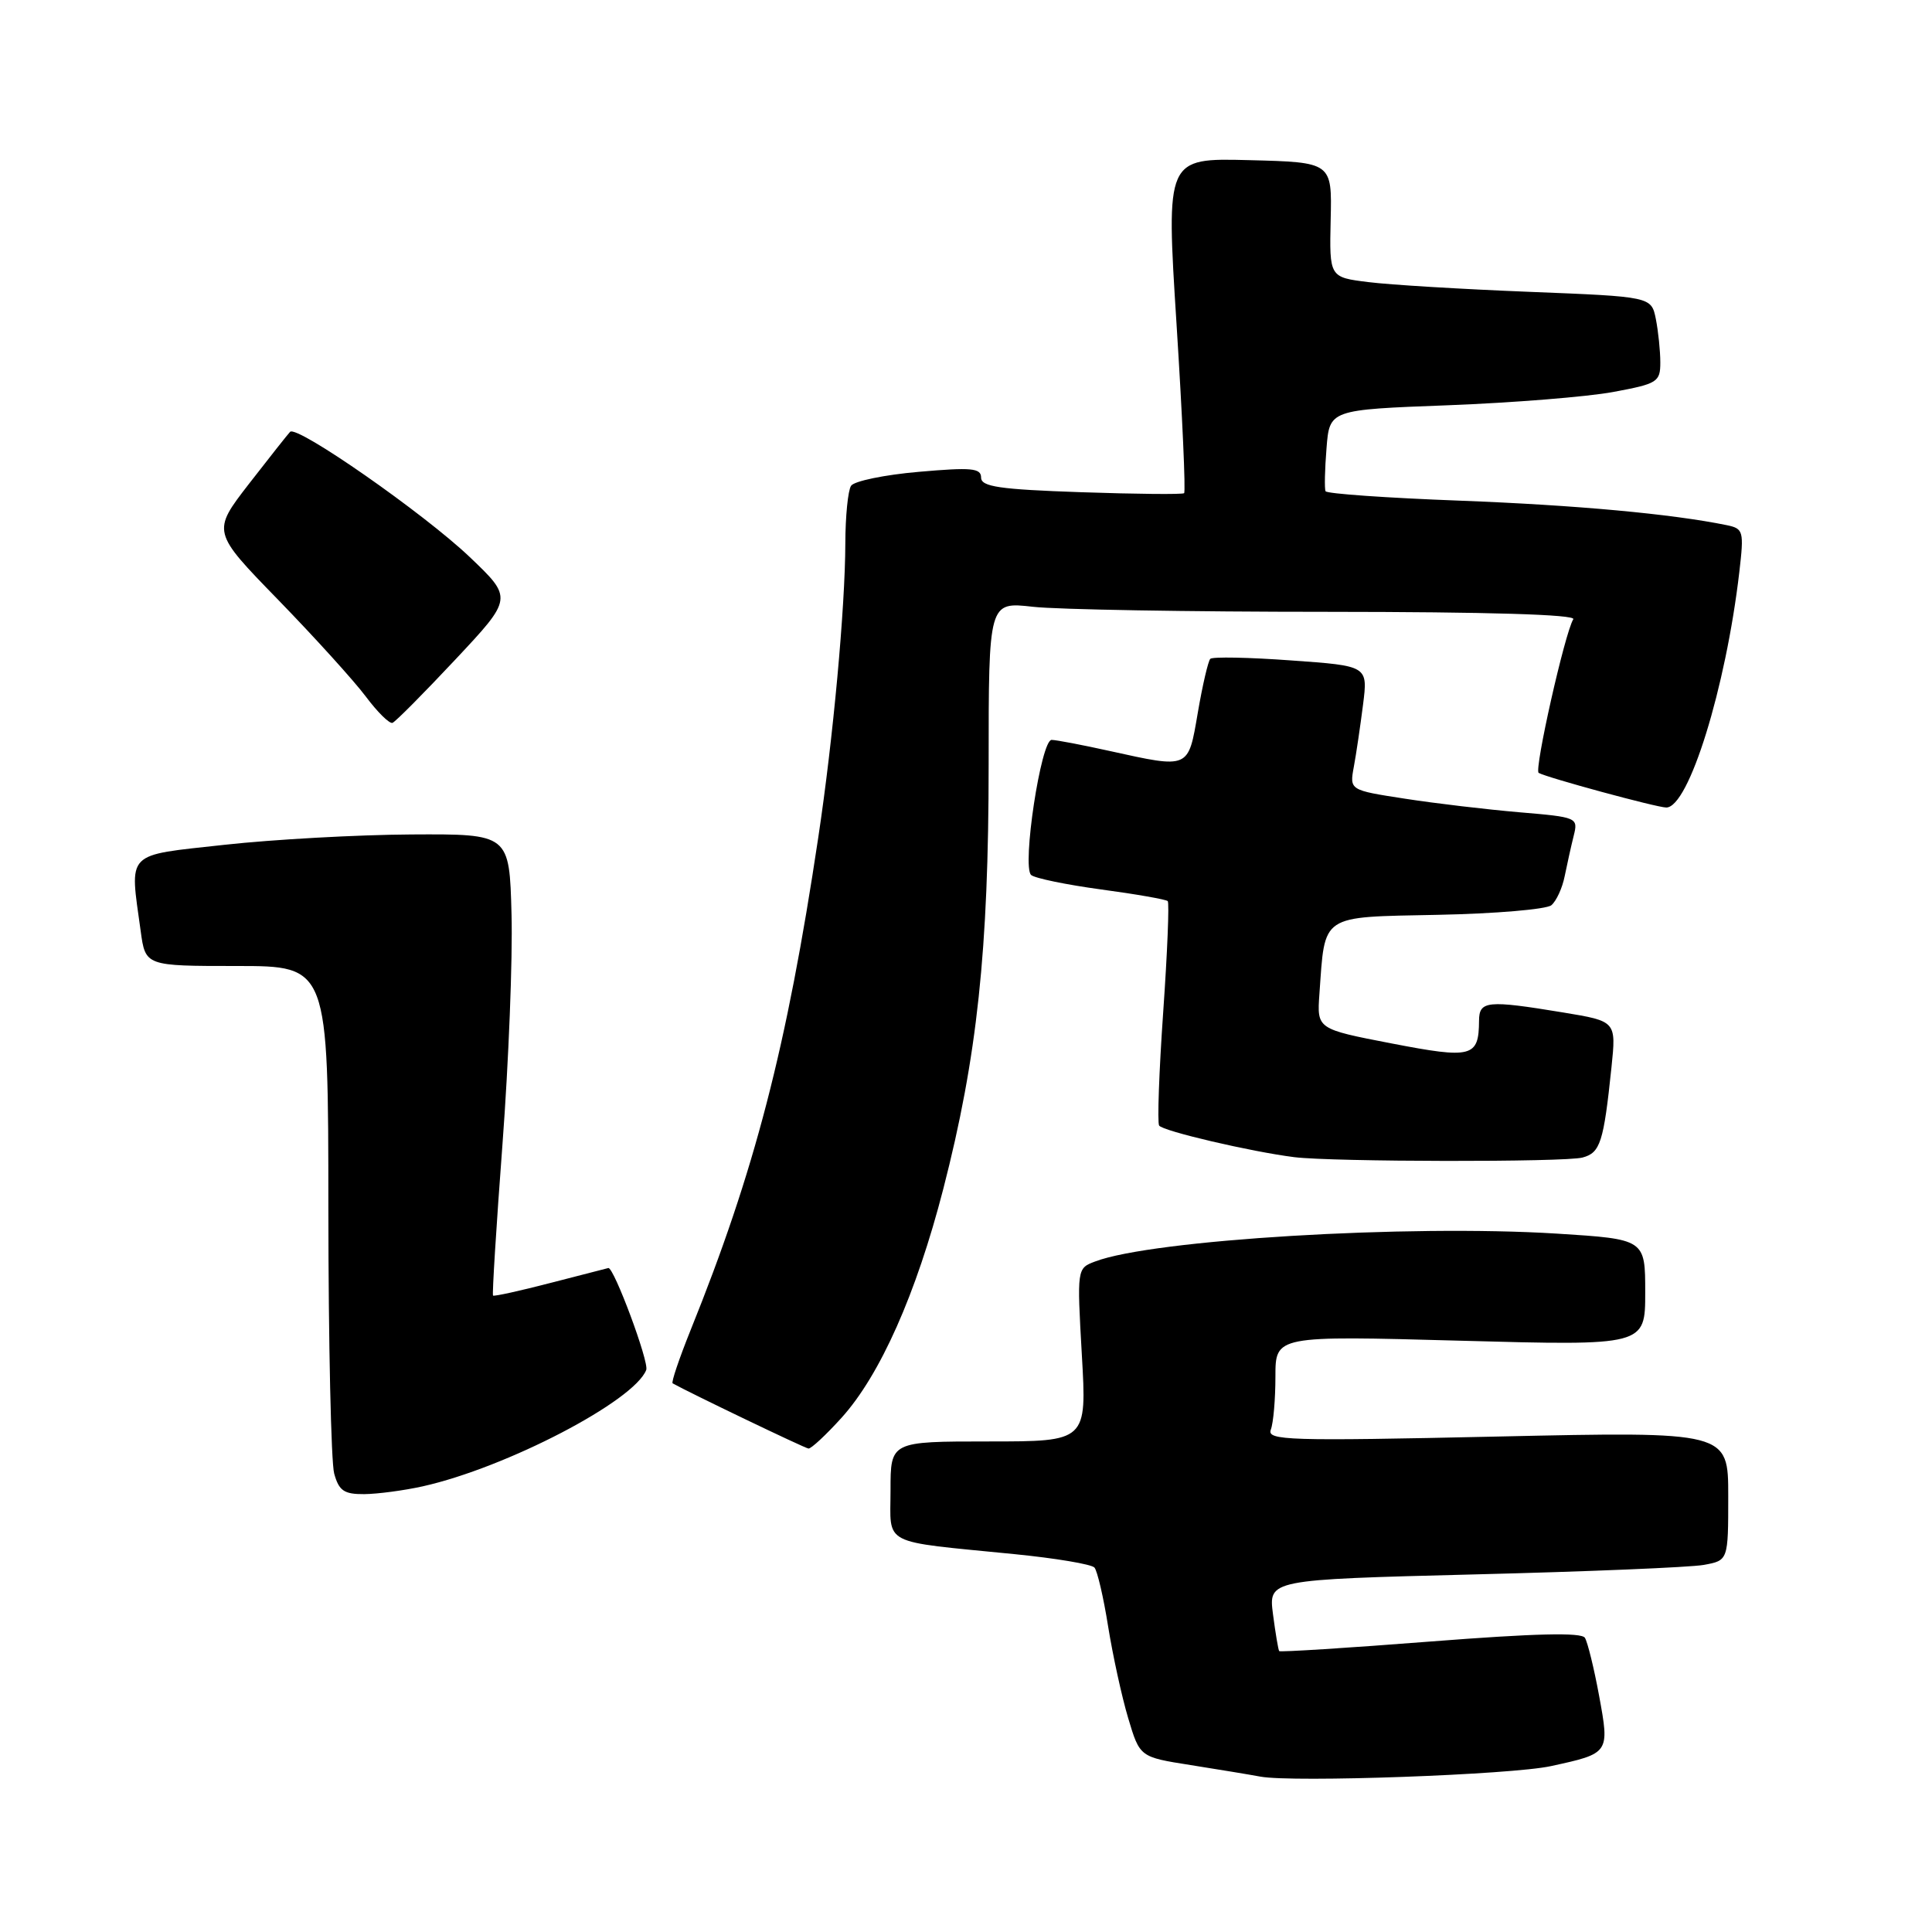 <?xml version="1.0" encoding="UTF-8" standalone="no"?>
<!DOCTYPE svg PUBLIC "-//W3C//DTD SVG 1.1//EN" "http://www.w3.org/Graphics/SVG/1.1/DTD/svg11.dtd" >
<svg xmlns="http://www.w3.org/2000/svg" xmlns:xlink="http://www.w3.org/1999/xlink" version="1.1" viewBox="0 0 256 256">
 <g >
 <path fill="currentColor"
d=" M 205.50 234.02 C 213.29 232.33 213.29 232.32 211.89 224.70 C 211.22 221.06 210.37 217.61 210.01 217.02 C 209.56 216.28 203.40 216.43 189.54 217.51 C 178.64 218.36 169.62 218.93 169.50 218.78 C 169.38 218.63 169.01 216.43 168.68 213.91 C 168.08 209.31 168.08 209.31 195.29 208.62 C 210.26 208.25 223.96 207.68 225.75 207.36 C 229.00 206.77 229.00 206.77 229.00 198.23 C 229.00 189.68 229.00 189.68 198.39 190.35 C 170.64 190.96 167.84 190.87 168.39 189.43 C 168.73 188.55 169.00 185.39 169.00 182.41 C 169.00 176.98 169.00 176.98 193.50 177.65 C 218.00 178.32 218.00 178.32 218.00 171.26 C 218.00 164.20 218.00 164.20 206.28 163.46 C 186.57 162.23 152.67 164.27 145.12 167.15 C 142.70 168.06 142.70 168.06 143.35 179.53 C 144.01 191.00 144.01 191.00 131.00 191.00 C 118.00 191.00 118.00 191.00 118.00 197.45 C 118.00 204.91 116.52 204.15 134.41 205.93 C 139.86 206.47 144.63 207.27 145.02 207.71 C 145.40 208.14 146.22 211.65 146.83 215.50 C 147.45 219.35 148.64 224.82 149.49 227.66 C 151.03 232.82 151.03 232.82 157.76 233.88 C 161.47 234.47 165.62 235.15 167.00 235.41 C 171.30 236.21 200.25 235.17 205.50 234.02 Z  M 56.00 196.95 C 67.08 194.48 84.05 185.64 85.63 181.52 C 86.03 180.49 81.35 167.91 80.61 168.02 C 80.55 168.03 77.14 168.91 73.04 169.97 C 68.93 171.04 65.47 171.80 65.33 171.67 C 65.20 171.53 65.76 162.51 66.58 151.62 C 67.40 140.72 67.94 127.01 67.78 121.15 C 67.50 110.50 67.50 110.50 54.50 110.57 C 47.35 110.61 36.21 111.23 29.75 111.94 C 16.47 113.41 17.17 112.68 18.64 123.36 C 19.27 128.00 19.27 128.00 31.39 128.00 C 43.50 128.00 43.50 128.00 43.51 160.25 C 43.52 177.99 43.87 193.74 44.28 195.25 C 44.91 197.53 45.58 198.00 48.27 197.98 C 50.05 197.96 53.52 197.50 56.00 196.95 Z  M 111.52 187.85 C 116.62 182.20 121.41 171.43 124.99 157.54 C 129.48 140.11 131.00 125.93 131.00 101.32 C 131.00 79.74 131.00 79.74 136.85 80.40 C 140.07 80.77 157.64 81.07 175.89 81.07 C 197.18 81.08 208.85 81.43 208.47 82.05 C 207.35 83.85 203.26 102.04 203.88 102.41 C 204.93 103.03 219.55 107.00 220.79 107.00 C 223.77 107.00 228.68 91.15 230.47 75.79 C 231.10 70.37 231.01 70.05 228.82 69.59 C 221.49 68.09 208.87 66.93 193.43 66.34 C 183.80 65.98 175.80 65.42 175.64 65.09 C 175.49 64.77 175.54 62.20 175.77 59.40 C 176.17 54.29 176.17 54.29 191.84 53.70 C 200.45 53.37 210.31 52.58 213.75 51.94 C 219.63 50.85 220.00 50.62 220.00 48.02 C 220.00 46.50 219.73 43.91 219.41 42.28 C 218.81 39.31 218.81 39.31 202.66 38.67 C 193.77 38.32 184.17 37.74 181.32 37.38 C 176.15 36.74 176.15 36.74 176.32 29.12 C 176.50 21.50 176.50 21.50 165.50 21.22 C 154.50 20.94 154.50 20.94 155.90 42.99 C 156.67 55.11 157.12 65.18 156.90 65.35 C 156.68 65.53 150.54 65.47 143.25 65.22 C 132.40 64.85 130.00 64.49 130.00 63.28 C 130.00 62.02 128.71 61.91 121.75 62.52 C 117.21 62.91 113.17 63.75 112.77 64.37 C 112.36 64.99 112.02 68.42 112.01 72.00 C 111.99 80.51 110.40 97.87 108.42 111.00 C 104.25 138.83 99.99 155.23 91.49 176.29 C 89.99 180.03 88.92 183.18 89.13 183.30 C 91.27 184.51 106.65 191.90 107.13 191.94 C 107.48 191.97 109.46 190.13 111.52 187.85 Z  M 209.69 153.38 C 212.05 152.75 212.49 151.38 213.53 141.41 C 214.16 135.32 214.16 135.32 207.14 134.16 C 197.06 132.50 196.00 132.60 195.98 135.25 C 195.95 140.09 195.05 140.32 184.39 138.26 C 174.50 136.35 174.50 136.35 174.83 131.70 C 175.59 121.03 174.83 121.54 190.50 121.22 C 198.13 121.07 204.90 120.49 205.56 119.95 C 206.22 119.40 207.02 117.67 207.33 116.09 C 207.65 114.52 208.18 112.12 208.52 110.76 C 209.13 108.33 209.02 108.28 201.32 107.63 C 197.02 107.26 190.20 106.46 186.16 105.83 C 178.82 104.70 178.82 104.70 179.39 101.60 C 179.71 99.89 180.25 96.19 180.61 93.37 C 181.26 88.23 181.26 88.23 171.07 87.51 C 165.47 87.10 160.66 87.01 160.37 87.30 C 160.09 87.58 159.34 90.78 158.72 94.41 C 157.43 101.95 157.66 101.85 147.00 99.50 C 143.43 98.71 139.98 98.05 139.35 98.04 C 137.94 97.99 135.39 114.83 136.63 115.94 C 137.11 116.37 141.29 117.23 145.92 117.86 C 150.54 118.48 154.51 119.18 154.73 119.40 C 154.95 119.61 154.68 126.23 154.13 134.10 C 153.58 141.97 153.34 148.74 153.59 149.14 C 154.04 149.87 165.78 152.61 171.50 153.33 C 176.58 153.96 207.37 154.01 209.69 153.38 Z  M 60.35 87.38 C 67.96 79.26 67.96 79.26 62.23 73.80 C 56.18 68.04 39.36 56.31 38.44 57.22 C 38.15 57.52 35.70 60.62 32.99 64.11 C 28.08 70.46 28.08 70.46 36.86 79.48 C 41.68 84.44 46.90 90.20 48.46 92.28 C 50.02 94.37 51.62 95.94 52.01 95.78 C 52.41 95.63 56.16 91.85 60.35 87.38 Z "/>
</g>
</svg>
